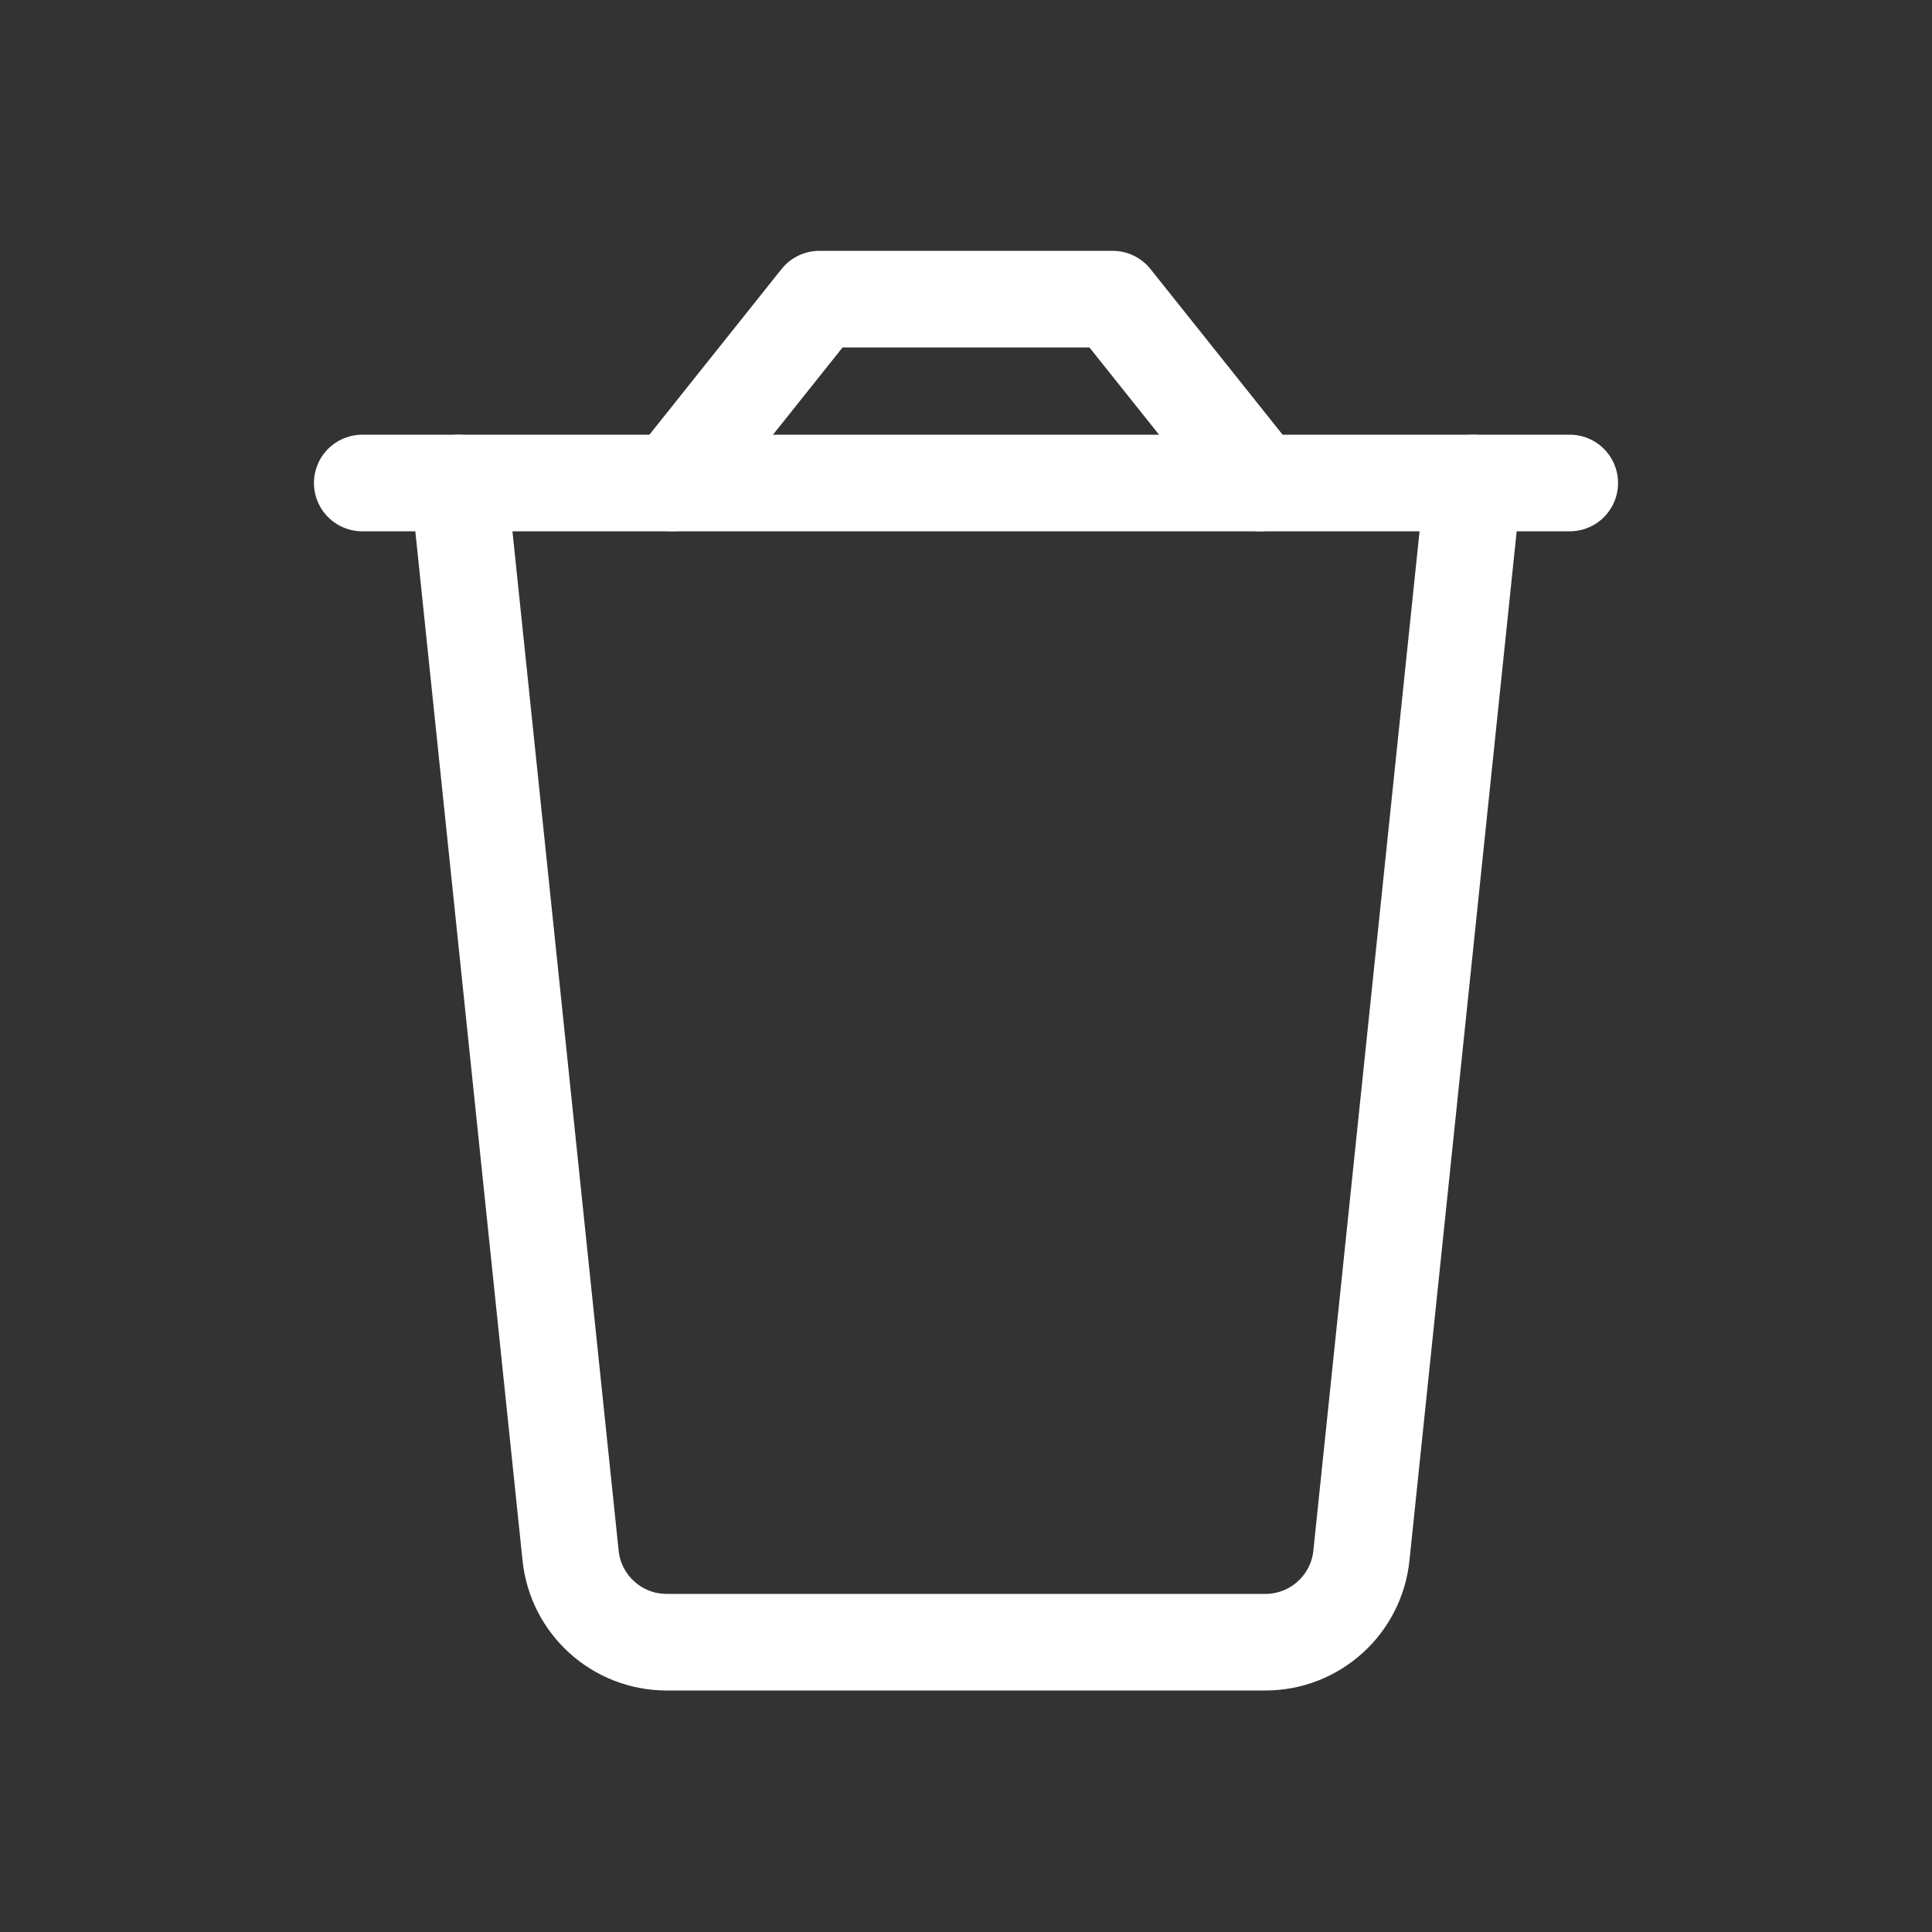<?xml version="1.0" encoding="UTF-8" standalone="no"?>
<svg
   width="80"
   height="80"
   viewBox="0 0 80 80"
   fill="none"
   version="1.1"
   id="svg5017"
   xmlns="http://www.w3.org/2000/svg"
   xmlns:svg="http://www.w3.org/2000/svg">
  <rect x="0" y="0" width="80" height="80" fill="#333333" stroke="none"/>
  <defs
     id="defs5021" />
  <path
     d="M 61,20 56.373,64.414 C 56.161,66.452 54.444,68 52.395,68 h -24.79 c -2.049,0 -3.766,-1.548 -3.978,-3.586 L 19,20"
     stroke="#3d3321"
     stroke-linecap="round"
     stroke-linejoin="round"
     id="path5011"
     style="stroke:#ffffff;stroke-opacity:1;stroke-opacity:1;stroke-width:4" />
  <path
     d="M 65,20 H 15"
     stroke="#3d3321"
     stroke-linecap="round"
     stroke-linejoin="round"
     id="path5013"
     style="stroke:#ffffff;stroke-opacity:1;stroke-opacity:1;stroke-width:4" />
  <path
     d="m 27.855,19.999 6.071,-7.612 h 12.149 l 6.071,7.612"
     stroke="#3d3321"
     stroke-linecap="round"
     stroke-linejoin="round"
     id="path5015"
     style="stroke:#ffffff;stroke-opacity:1;stroke-opacity:1;stroke-width:4" />
</svg>
